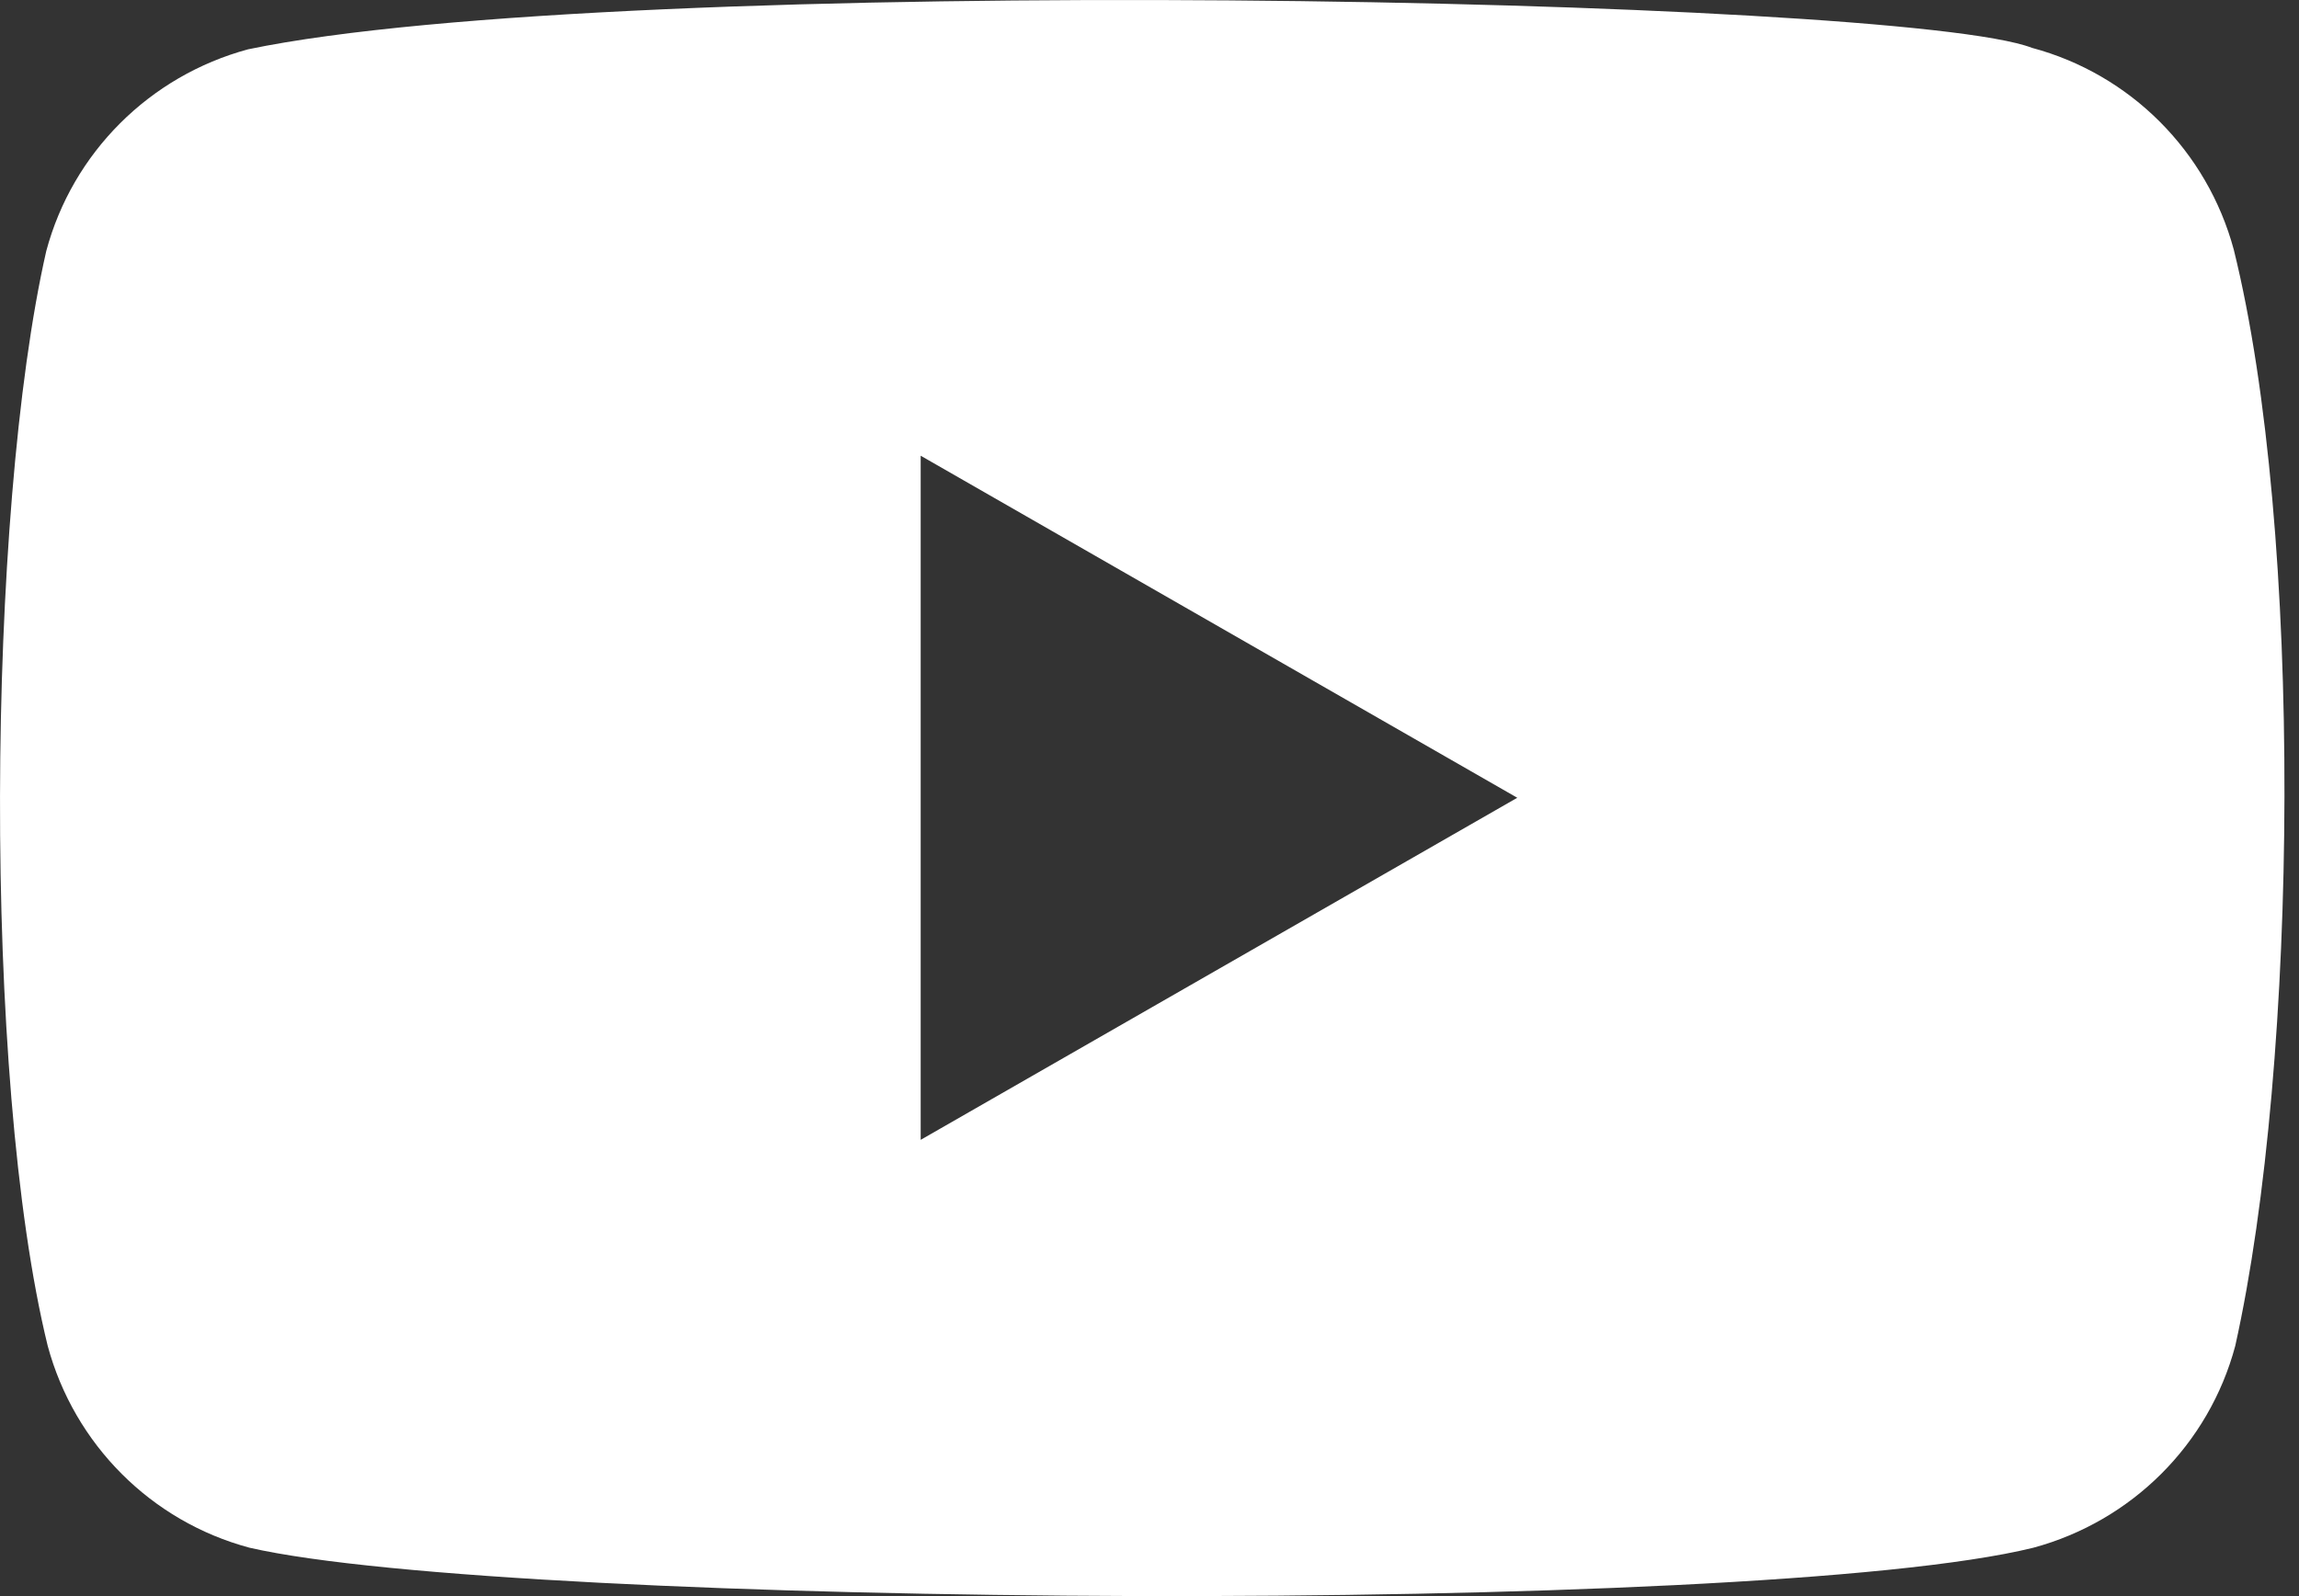 <svg width="72" height="50" viewBox="0 0 72 50" fill="none" xmlns="http://www.w3.org/2000/svg">
<rect x="0" y="0" width="72" height="50" fill="#333333" stroke="none"/>
<path fill-rule="evenodd" clip-rule="evenodd" d="M63.637 1.499C66.719 2.323 69.124 4.737 69.957 7.819C72.137 16.611 71.995 33.234 70.003 42.164C69.178 45.246 66.765 47.65 63.683 48.484C54.982 50.636 16.012 50.37 7.814 48.484C4.732 47.659 2.328 45.246 1.495 42.164C-0.561 33.784 -0.419 16.061 1.449 7.864C2.273 4.782 4.687 2.378 7.769 1.545C19.4 -0.882 59.498 -0.099 63.637 1.499ZM28.834 14.276L47.518 24.991L28.834 35.707V14.276Z" fill="white"/>
</svg>
